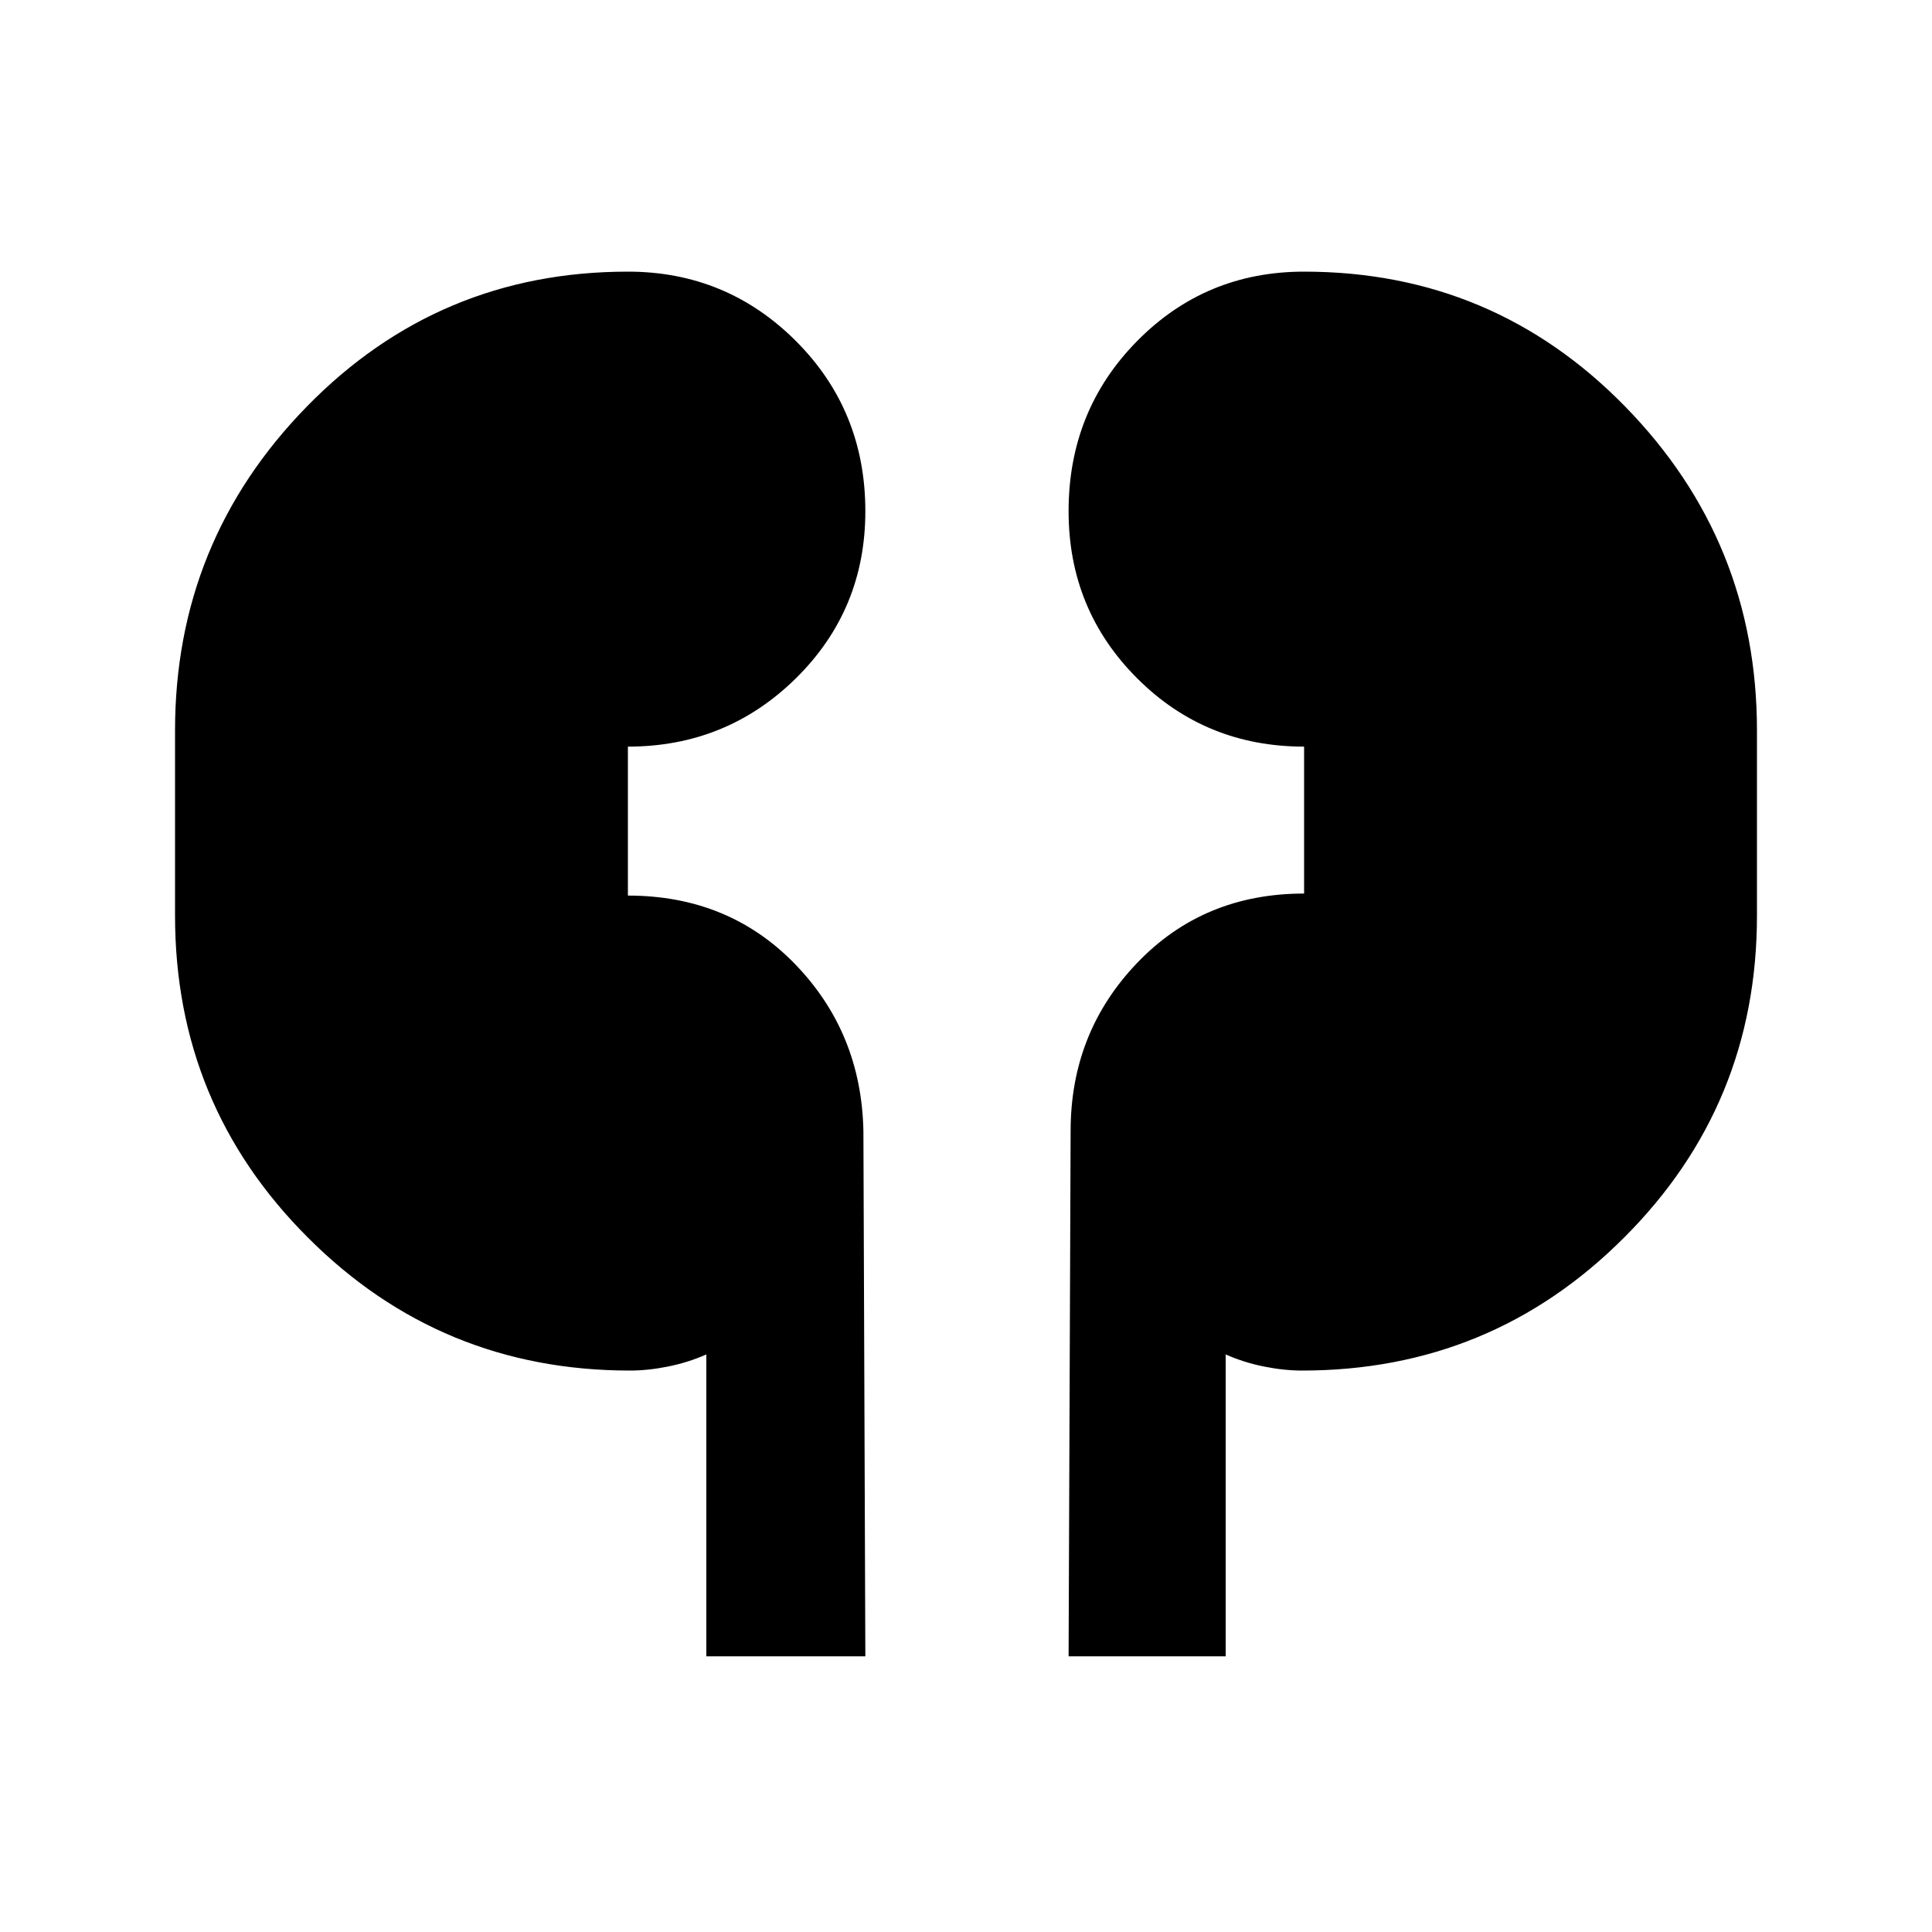 <svg xmlns="http://www.w3.org/2000/svg" height="20" width="20"><path d="M7.312 17.146v-3.125q-.187.083-.395.125-.209.042-.396.042-1.959 0-3.333-1.376-1.376-1.374-1.376-3.333V7.562q0-1.958 1.365-3.354Q4.542 2.812 6.5 2.812q1.021 0 1.74.719.718.719.718 1.761 0 1.02-.718 1.729-.719.708-1.74.708v1.542q1.042 0 1.729.708.688.709.709 1.729l.02 5.438Zm3.75 0 .021-5.438q0-1.02.688-1.739.687-.719 1.729-.719V7.729q-1.021 0-1.729-.708-.709-.709-.709-1.729 0-1.042.709-1.761.708-.719 1.729-.719 1.958 0 3.323 1.396t1.365 3.354v1.917q0 1.959-1.376 3.333-1.374 1.376-3.333 1.376-.187 0-.396-.042-.208-.042-.395-.125v3.125Z"/></svg>